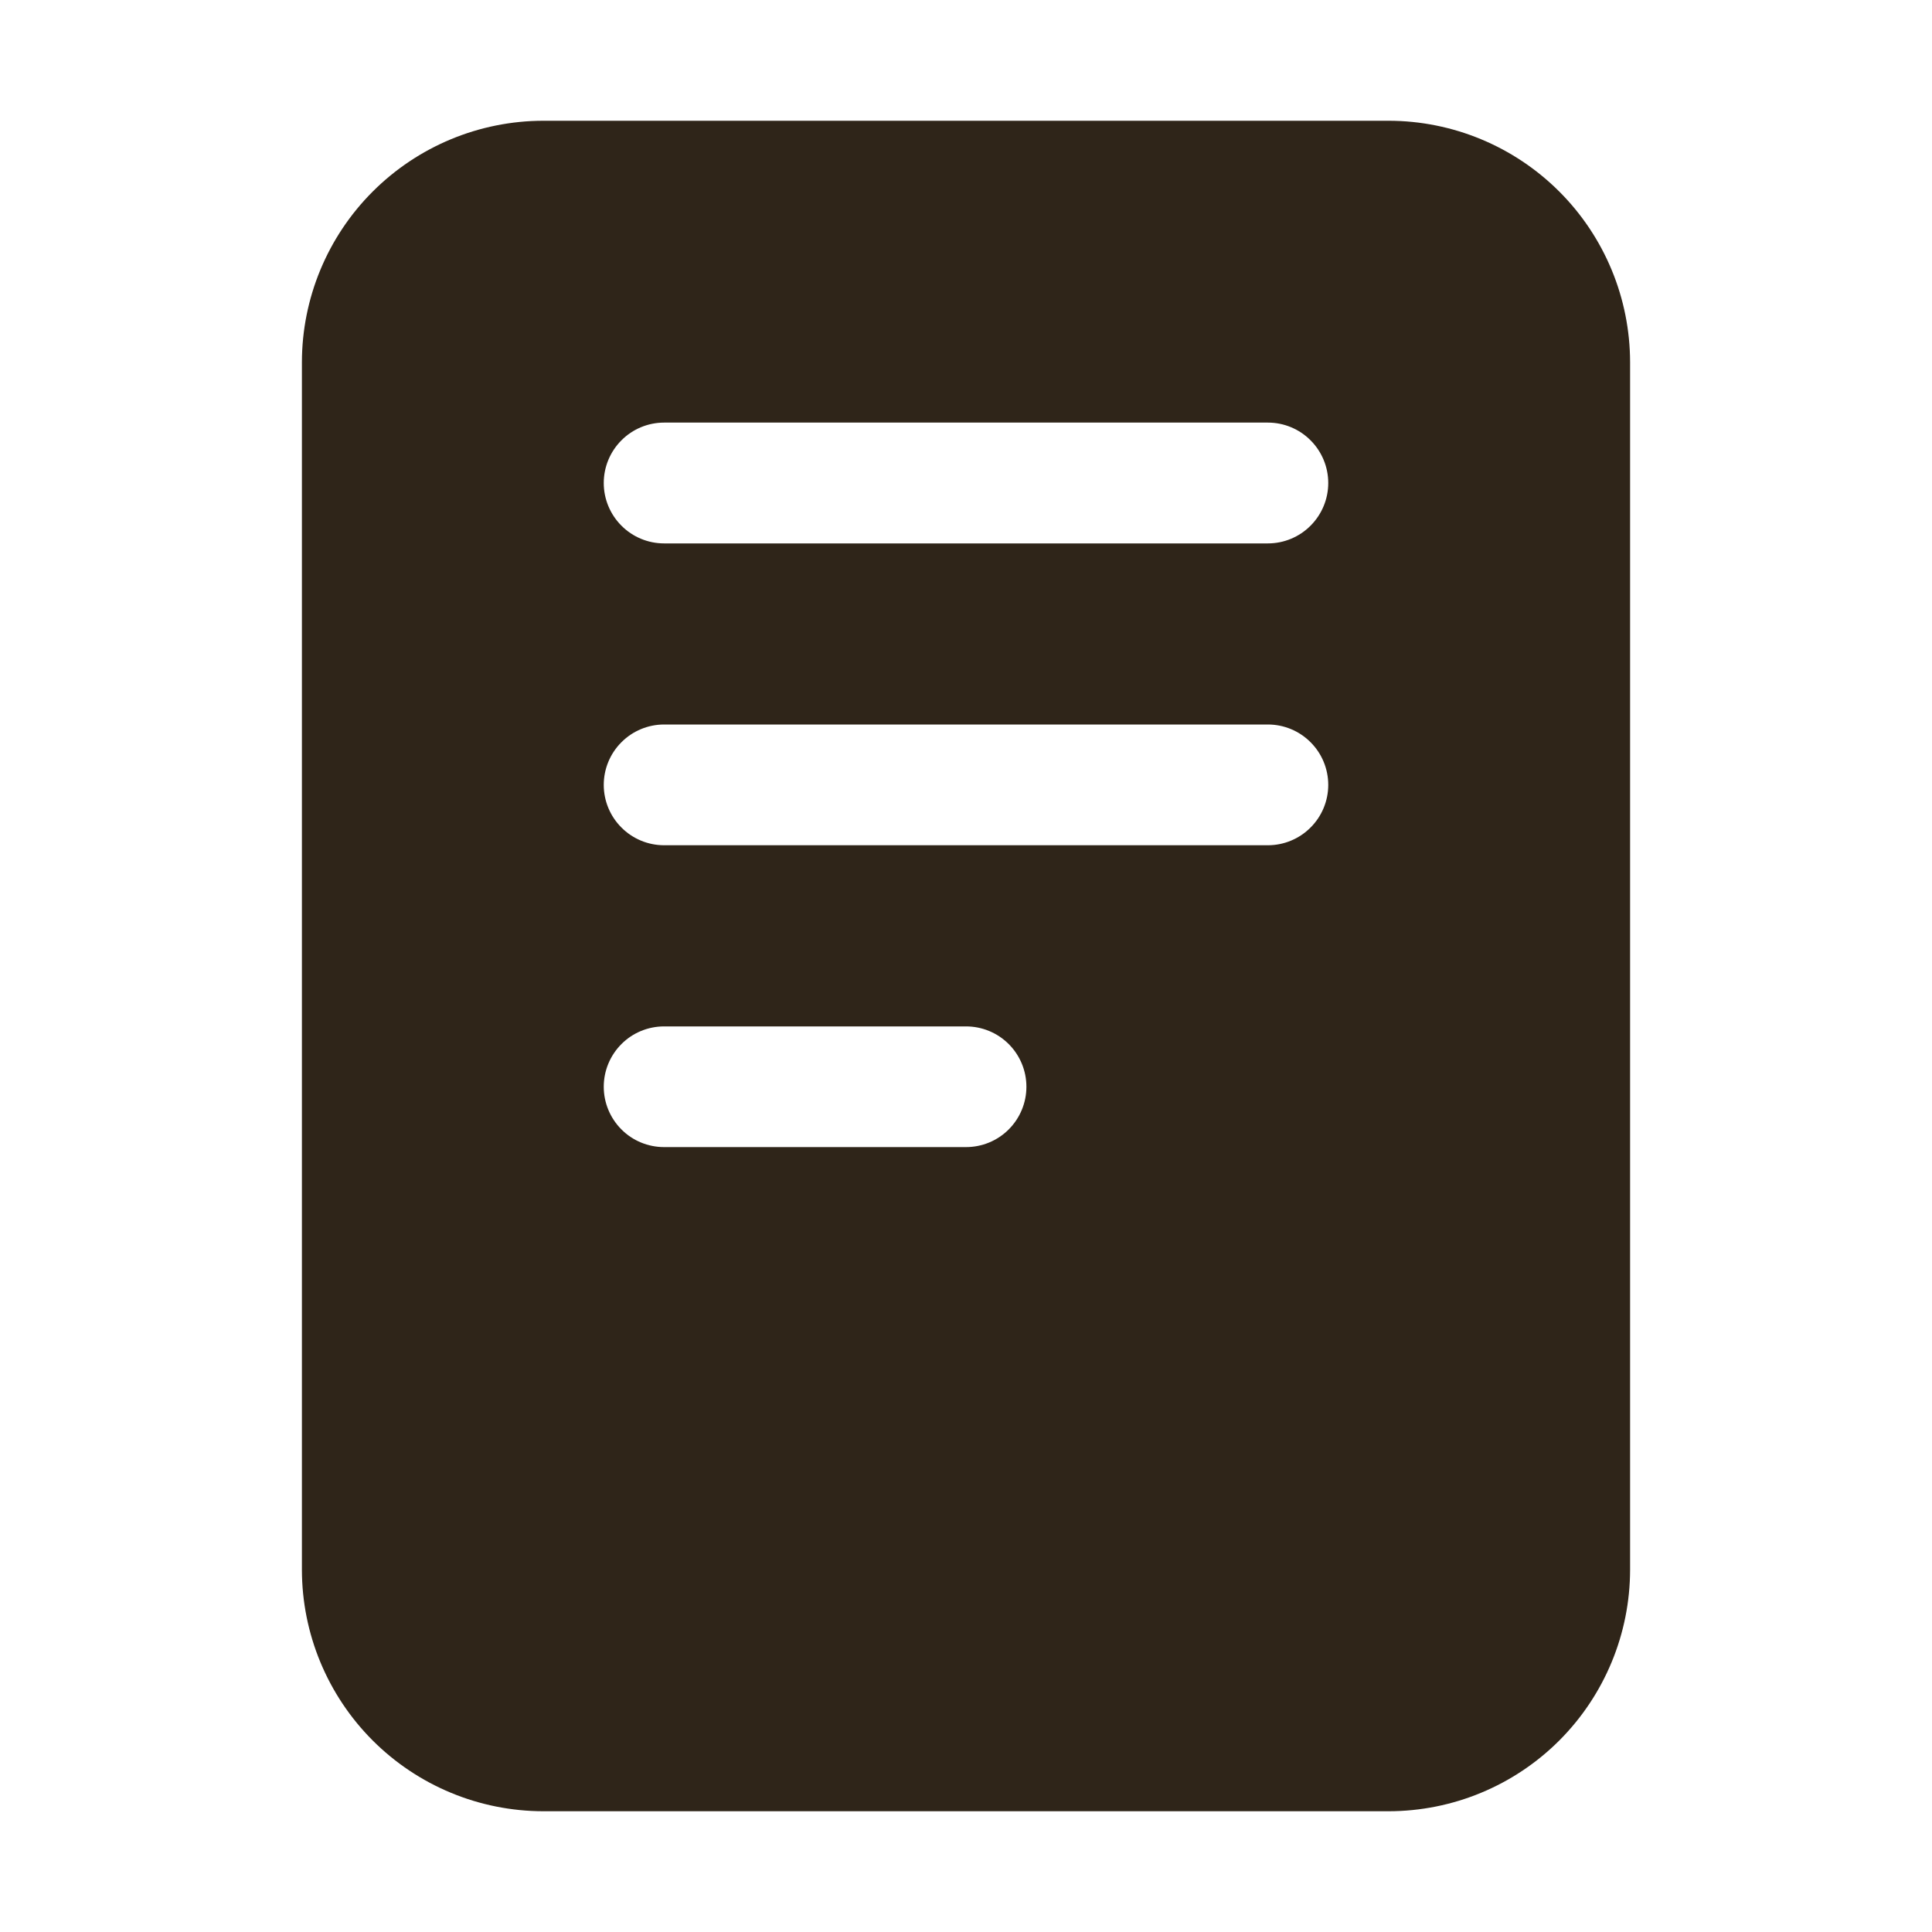 <svg width="30" height="30" viewBox="0 0 30 30" fill="none" xmlns="http://www.w3.org/2000/svg">
<path d="M21.562 1.875H8.438C7.443 1.876 6.49 2.272 5.787 2.975C5.084 3.678 4.689 4.631 4.688 5.625V24.375C4.689 25.369 5.084 26.322 5.787 27.026C6.49 27.729 7.443 28.124 8.438 28.125H21.562C22.557 28.124 23.51 27.729 24.213 27.026C24.916 26.322 25.311 25.369 25.312 24.375V5.625C25.311 4.631 24.916 3.678 24.213 2.975C23.51 2.272 22.557 1.876 21.562 1.875ZM15 17.812H10.312C10.064 17.812 9.825 17.714 9.65 17.538C9.474 17.362 9.375 17.124 9.375 16.875C9.375 16.626 9.474 16.388 9.65 16.212C9.825 16.036 10.064 15.938 10.312 15.938H15C15.249 15.938 15.487 16.036 15.663 16.212C15.839 16.388 15.938 16.626 15.938 16.875C15.938 17.124 15.839 17.362 15.663 17.538C15.487 17.714 15.249 17.812 15 17.812ZM19.688 13.125H10.312C10.064 13.125 9.825 13.026 9.65 12.85C9.474 12.675 9.375 12.436 9.375 12.188C9.375 11.939 9.474 11.7 9.65 11.525C9.825 11.349 10.064 11.25 10.312 11.25H19.688C19.936 11.25 20.175 11.349 20.35 11.525C20.526 11.7 20.625 11.939 20.625 12.188C20.625 12.436 20.526 12.675 20.35 12.85C20.175 13.026 19.936 13.125 19.688 13.125ZM19.688 8.438H10.312C10.064 8.438 9.825 8.339 9.65 8.163C9.474 7.987 9.375 7.749 9.375 7.5C9.375 7.251 9.474 7.013 9.65 6.837C9.825 6.661 10.064 6.562 10.312 6.562H19.688C19.936 6.562 20.175 6.661 20.35 6.837C20.526 7.013 20.625 7.251 20.625 7.5C20.625 7.749 20.526 7.987 20.35 8.163C20.175 8.339 19.936 8.438 19.688 8.438Z" fill="#2F2519"/>
</svg>
